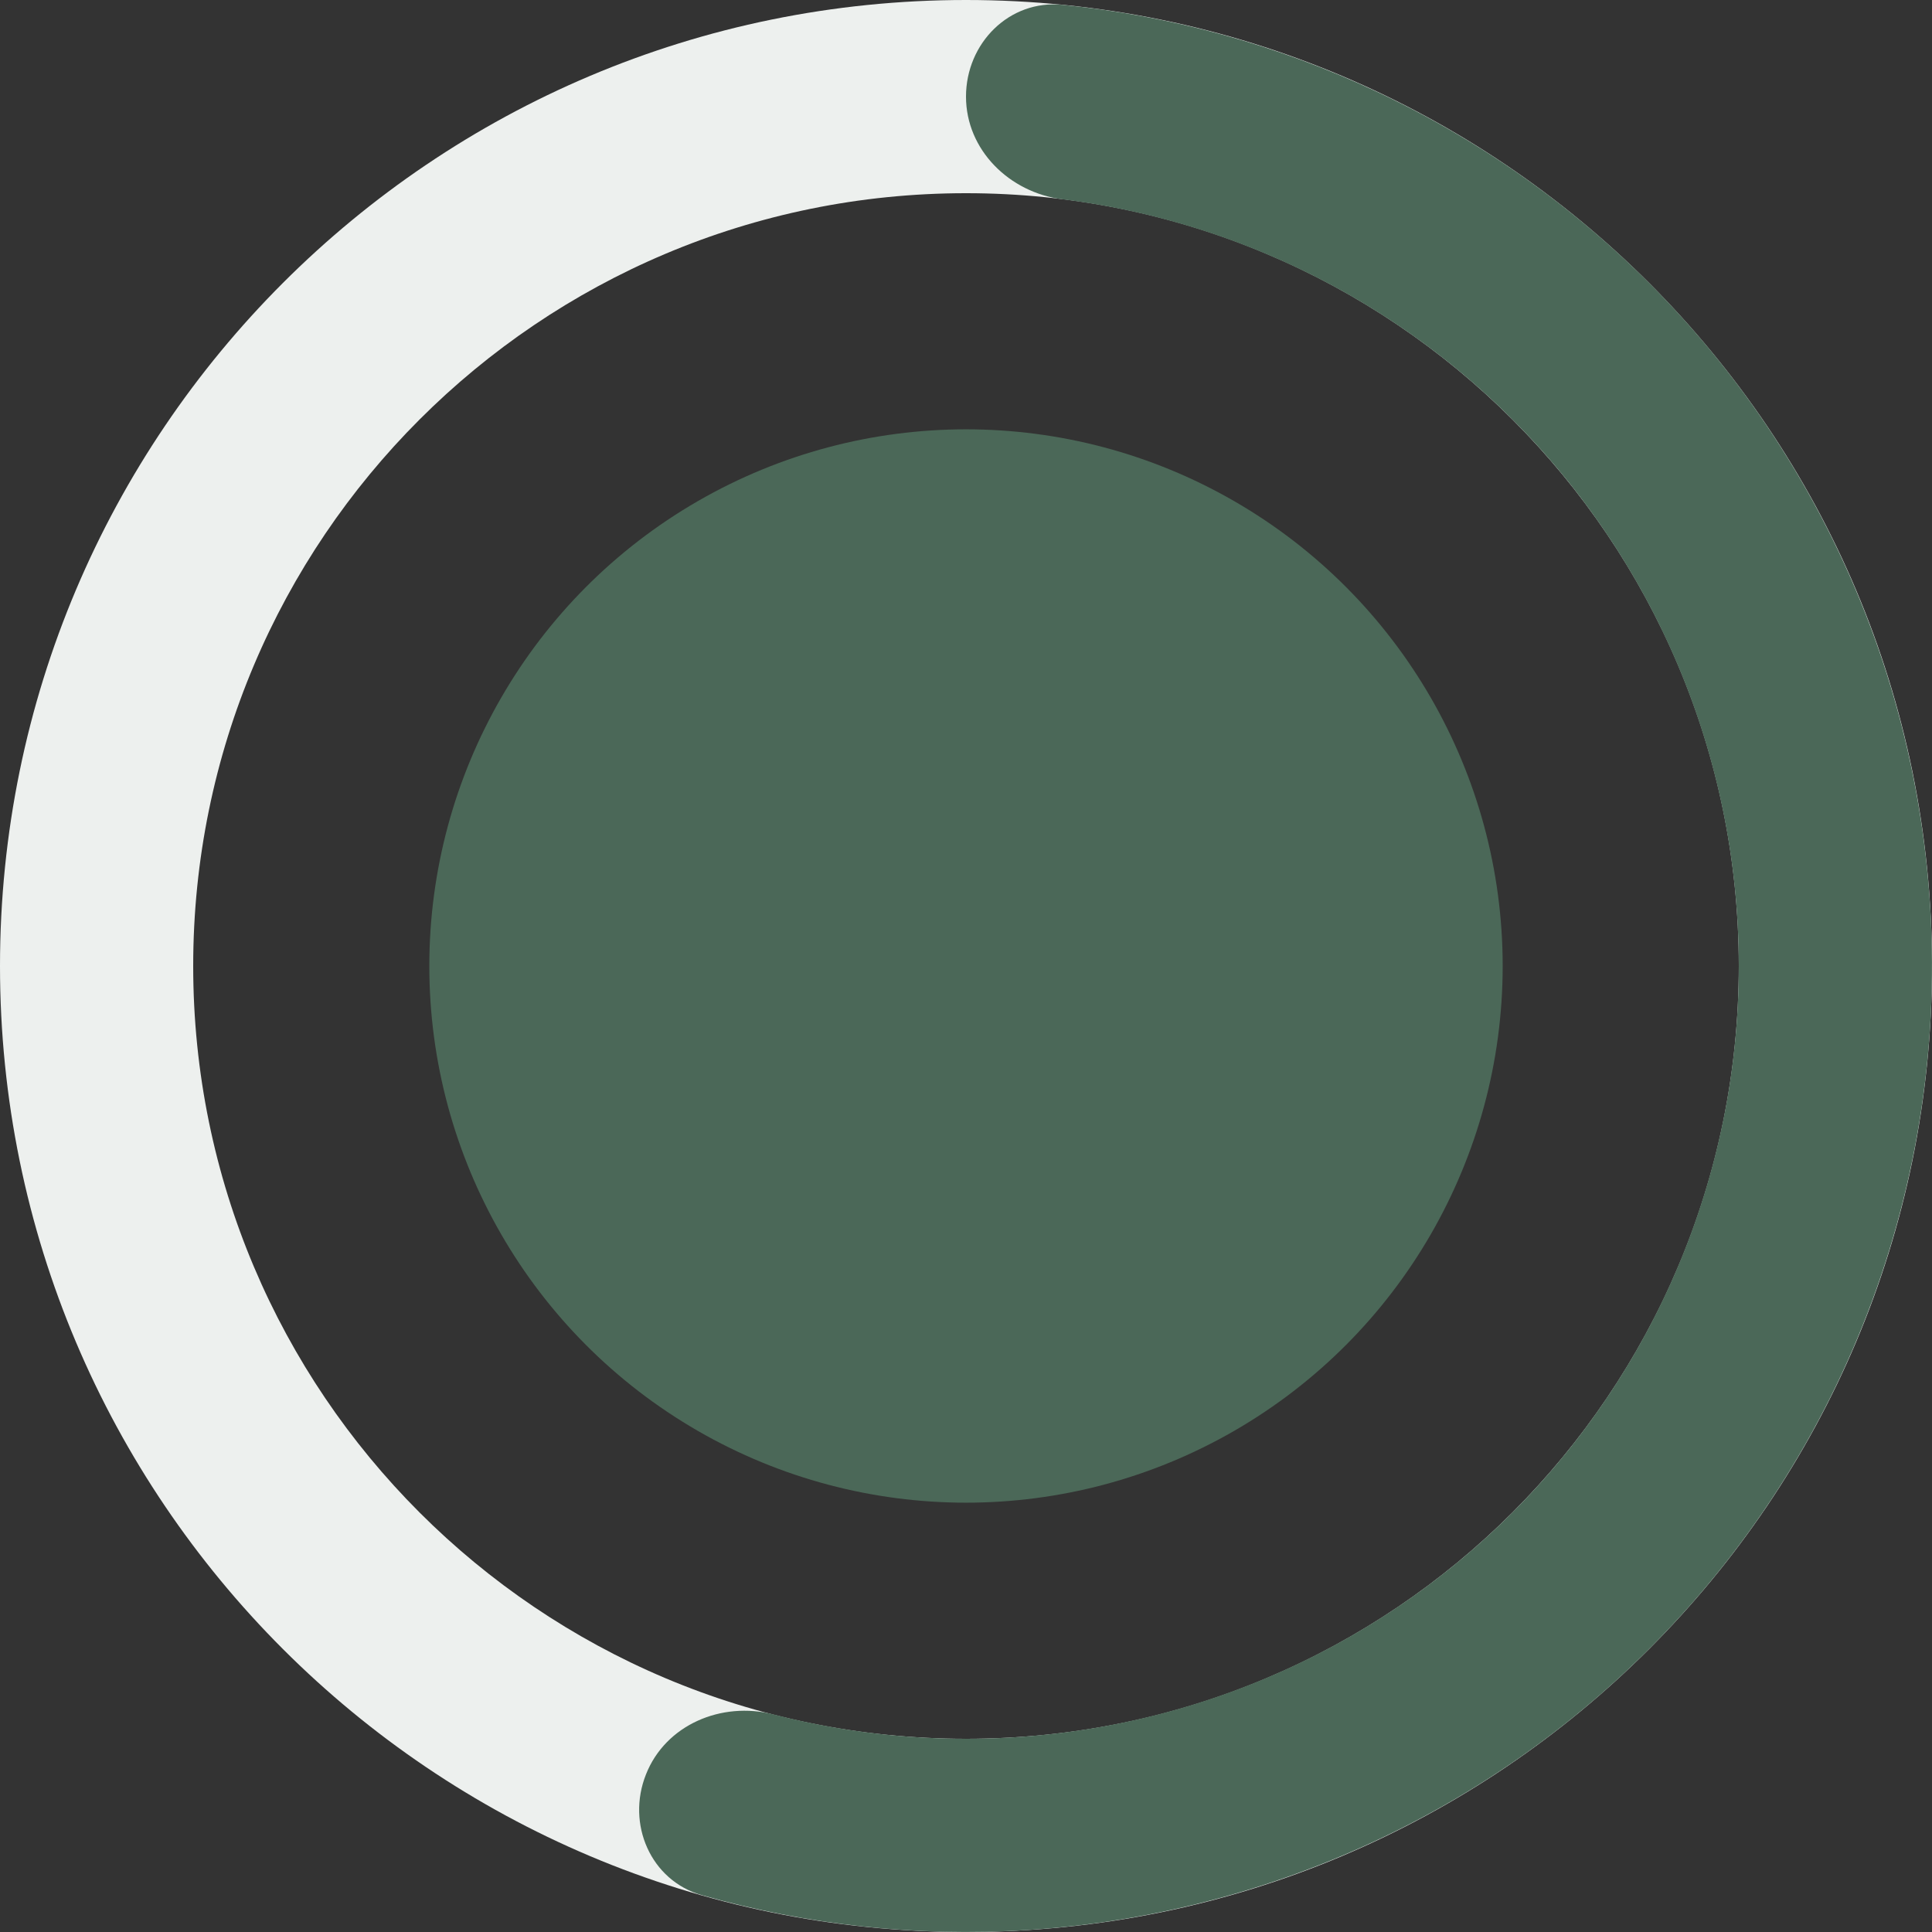 <svg width="14" height="14" viewBox="0 0 14 14" fill="none" xmlns="http://www.w3.org/2000/svg">
<rect x="0" y="0" width="14" height="14" fill="#333333" stroke="none"/>
<path d="M14 7C14 10.866 10.866 14 7 14C3.134 14 0 10.866 0 7C0 3.134 3.134 0 7 0C10.866 0 14 3.134 14 7ZM1.4 7C1.4 10.093 3.907 12.6 7 12.6C10.093 12.6 12.6 10.093 12.6 7C12.6 3.907 10.093 1.4 7 1.4C3.907 1.4 1.4 3.907 1.4 7Z" fill="#EDF0EE"/>
<circle cx="7" cy="7" r="3.889" fill="#4B6858"/>
<path d="M7 0.7C7 0.313 7.314 -0.004 7.699 0.035C8.488 0.114 9.26 0.327 9.98 0.666C10.913 1.105 11.737 1.744 12.394 2.538C13.05 3.332 13.524 4.261 13.78 5.259C14.036 6.257 14.069 7.3 13.876 8.312C13.683 9.324 13.269 10.281 12.663 11.114C12.057 11.948 11.275 12.638 10.372 13.134C9.469 13.63 8.468 13.921 7.44 13.986C6.645 14.036 5.849 13.95 5.086 13.733C4.714 13.627 4.538 13.217 4.681 12.858C4.823 12.498 5.229 12.327 5.604 12.423C6.173 12.57 6.762 12.626 7.352 12.589C8.174 12.537 8.975 12.304 9.698 11.907C10.42 11.51 11.046 10.959 11.53 10.292C12.015 9.625 12.346 8.859 12.501 8.049C12.655 7.24 12.629 6.406 12.424 5.607C12.219 4.809 11.84 4.066 11.315 3.43C10.789 2.795 10.13 2.284 9.384 1.933C8.85 1.682 8.281 1.517 7.698 1.444C7.315 1.395 7 1.087 7 0.7Z" fill="#4B6858"/>
</svg>
